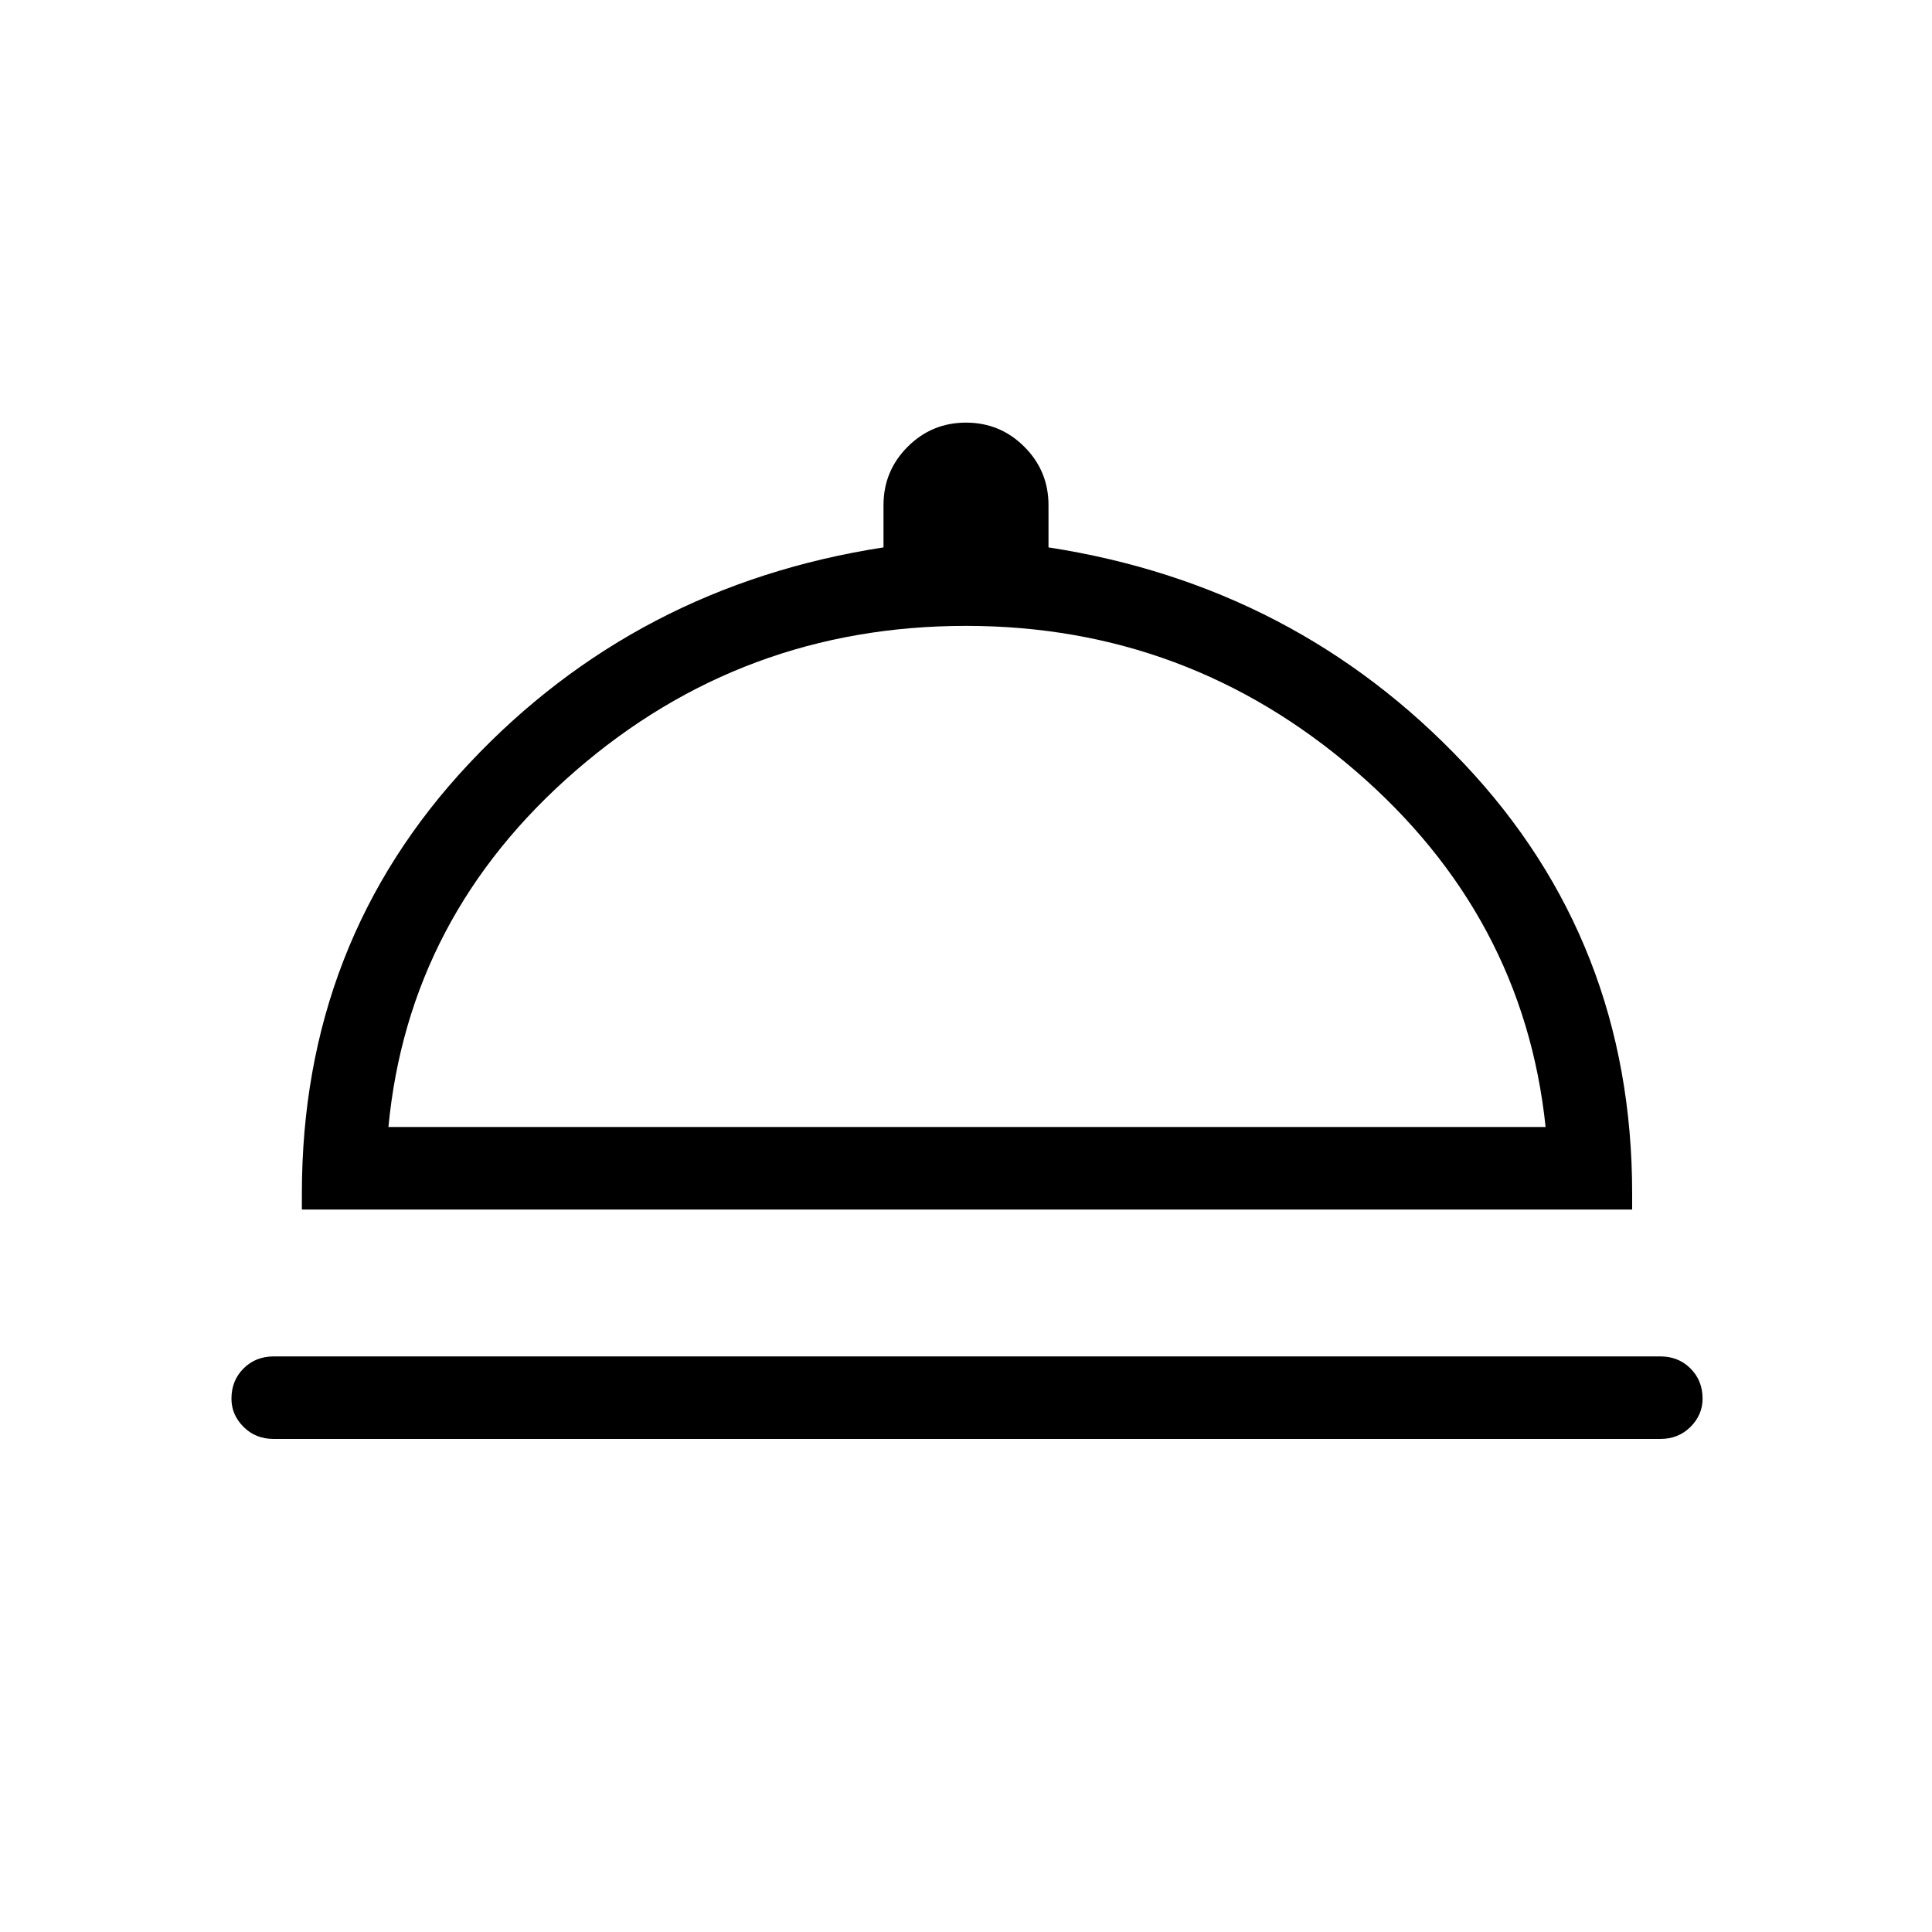 <svg xmlns="http://www.w3.org/2000/svg" height="40" width="40"><path d="M5.667 29.792Q5.292 29.792 5.042 29.542Q4.792 29.292 4.792 28.958Q4.792 28.583 5.042 28.333Q5.292 28.083 5.667 28.083H34.375Q34.75 28.083 35 28.333Q35.25 28.583 35.25 28.958Q35.25 29.292 35 29.542Q34.75 29.792 34.375 29.792ZM6.25 25.042V24.708Q6.25 19.5 9.708 15.812Q13.167 12.125 18.292 11.333V10.458Q18.292 9.75 18.792 9.25Q19.292 8.75 20 8.75Q20.708 8.75 21.208 9.25Q21.708 9.75 21.708 10.458V11.333Q26.833 12.125 30.312 15.812Q33.792 19.5 33.792 24.708V25.042ZM8.042 23.333H32Q31.542 18.958 28.062 15.958Q24.583 12.958 20 12.958Q15.375 12.958 11.917 15.958Q8.458 18.958 8.042 23.333ZM20.042 23.333Q20.042 23.333 20.042 23.333Q20.042 23.333 20.042 23.333Q20.042 23.333 20.042 23.333Q20.042 23.333 20.042 23.333Z"/></svg>